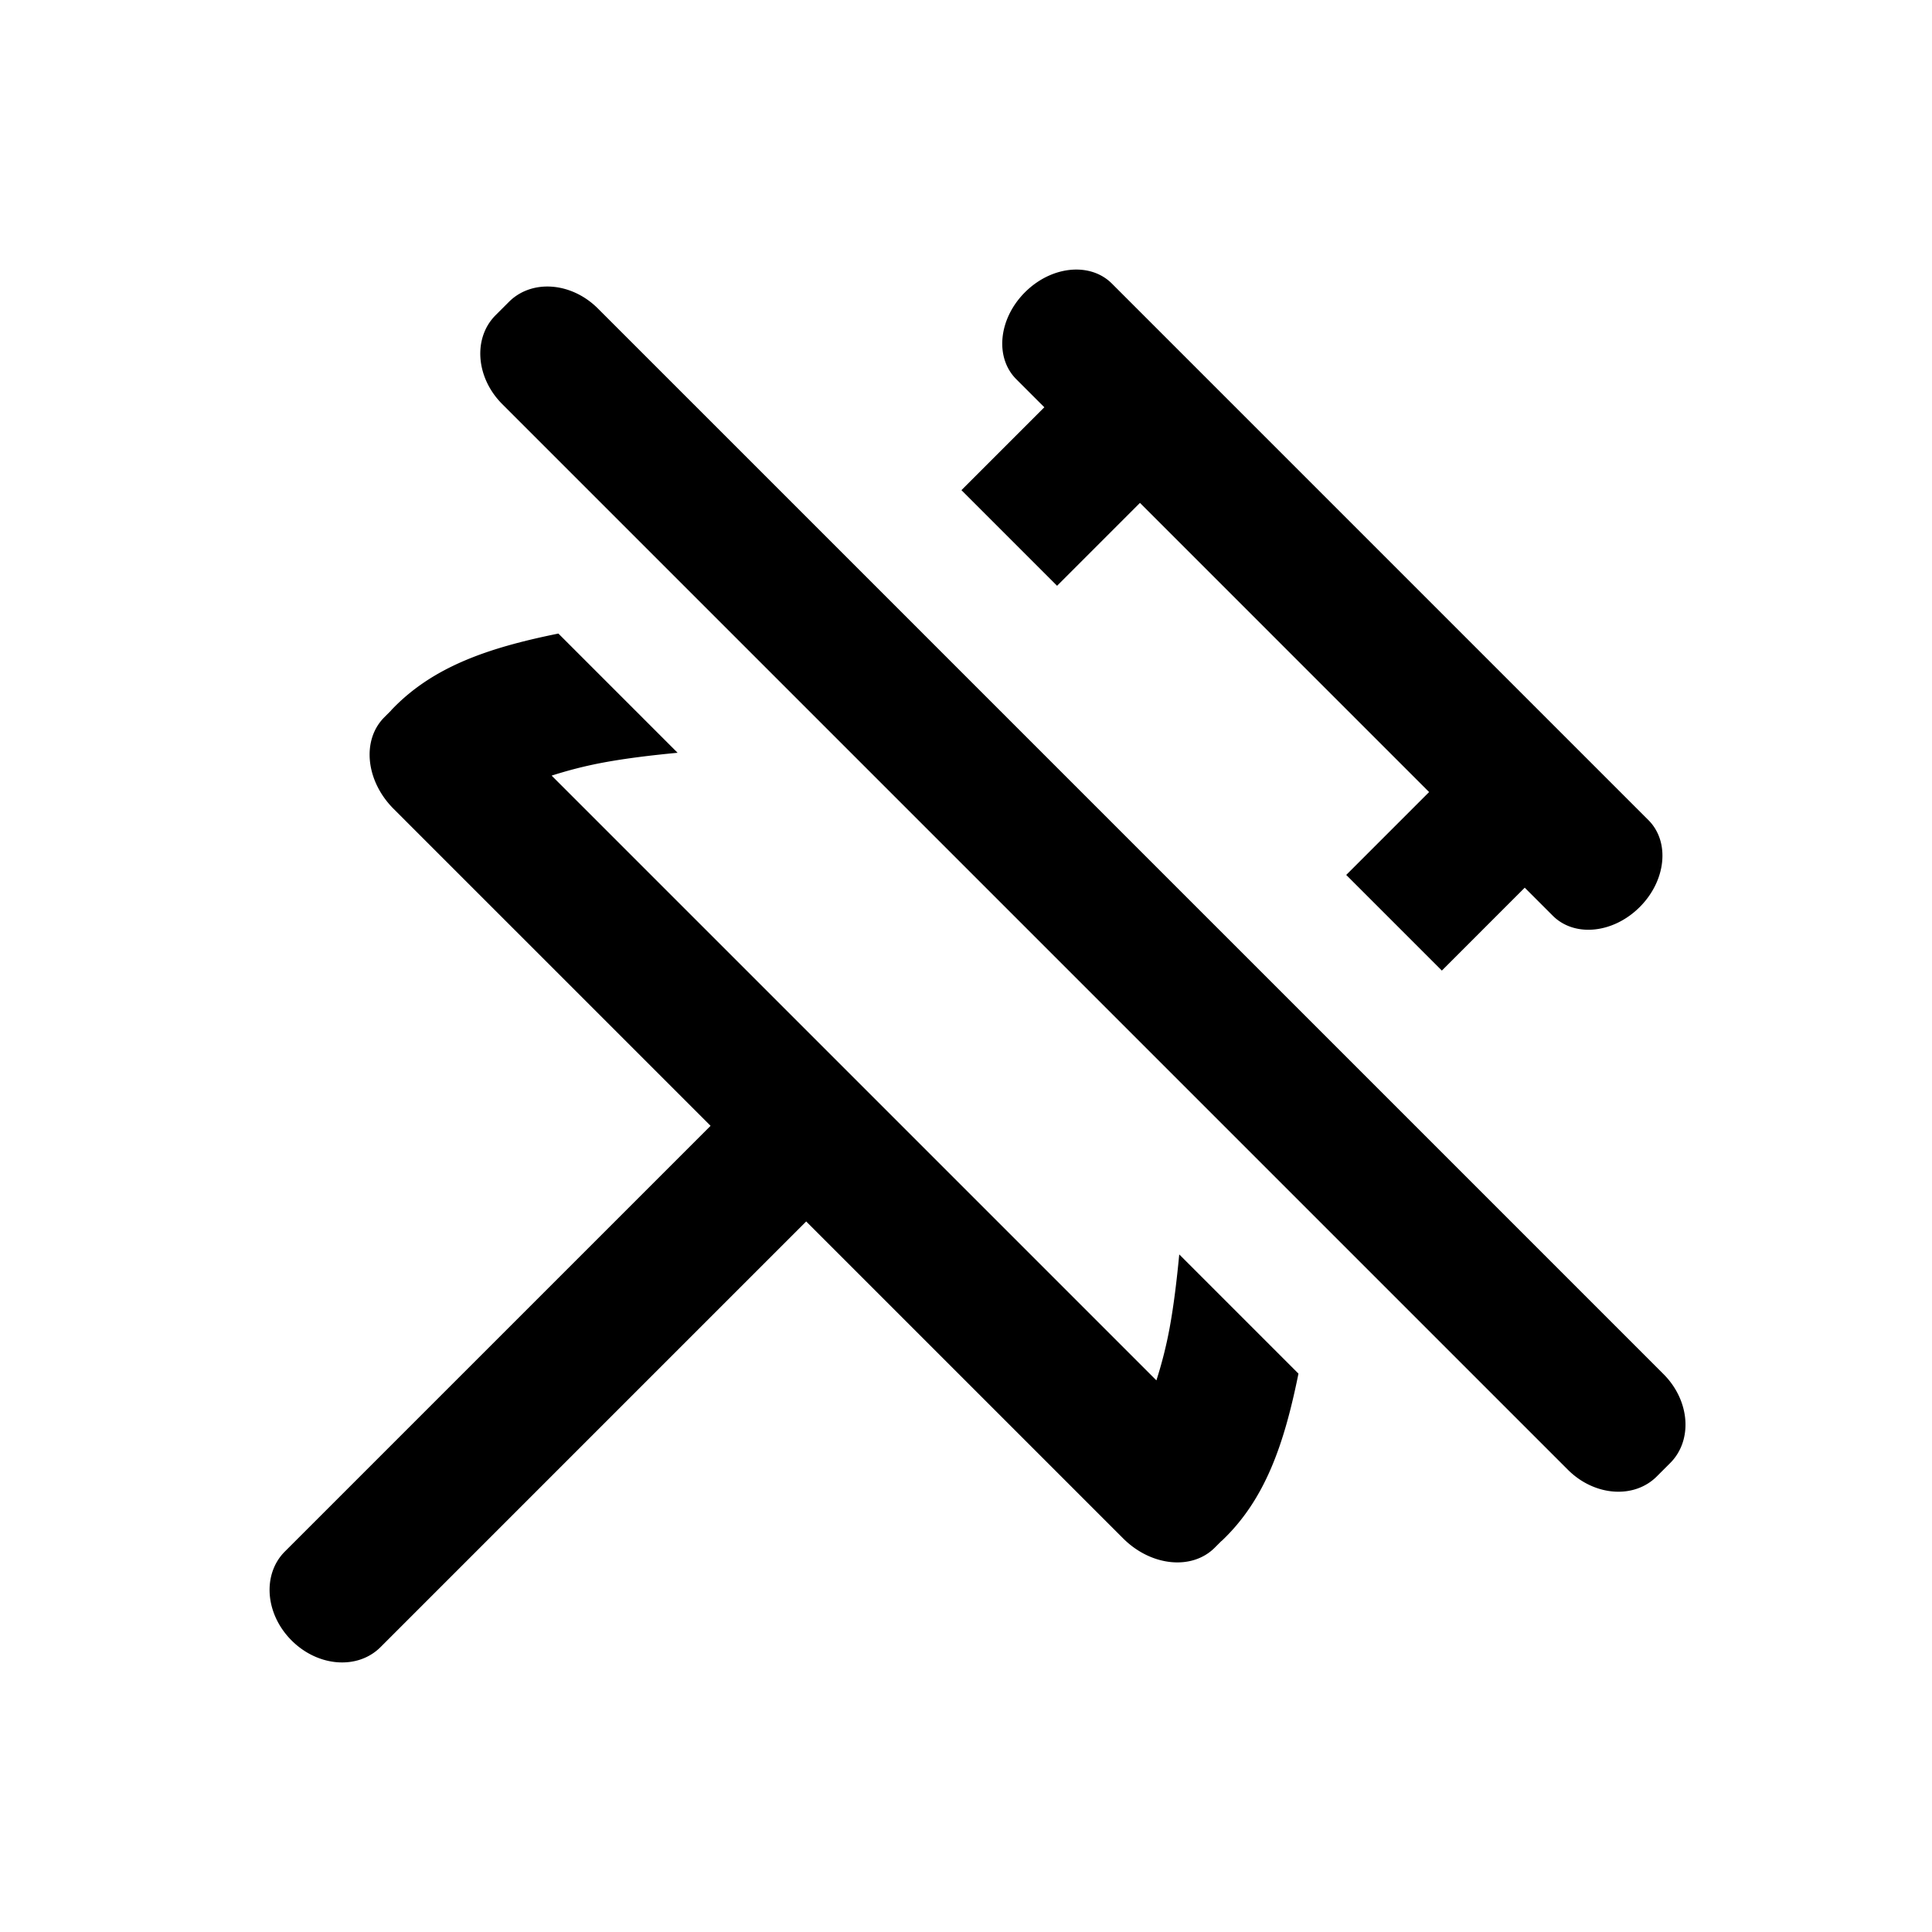 <?xml version="1.0" encoding="UTF-8"?>
<svg version="1.1" viewBox="0 0 1000 1000" xmlns="http://www.w3.org/2000/svg" xmlns:cc="http://creativecommons.org/ns#" xmlns:dc="http://purl.org/dc/elements/1.1/" xmlns:rdf="http://www.w3.org/1999/02/22-rdf-syntax-ns#">
 <title>Pin Icon-Off</title>
 <path transform="rotate(45)" d="m492.51-295.19c-6.359 6.409-10.399 16.121-10.399 27.028 0 19.39 12.771 34.999 28.635 34.999h20.534l-0.001 60.674h70.004l-0.001-60.674h211.66l-0.001 60.674h70.004l-0.001-60.674h20.534c15.865 0 28.635-15.609 28.635-34.999s-12.772-35-28.636-35h-392.73c-6.941 0-13.291 2.988-18.237 7.973zm-185.53 198.07c-6.326 5.443-10.228 12.972-10.228 21.313l-0.001 9.777c0 16.682 15.61 30.111 35 30.111h780c19.39 0 35-13.429 35-30.111l0.001-9.777c0-16.682-15.61-30.111-35-30.111l-780-0.001c-9.695 0-18.445 3.357-24.771 8.8zm129.27 124.63c-20.549 30.988-33.956 58.251-33.128 89.21a35 35 0 0 0 0.062 0.33l-0.001 4.816c0 16.682 16.472 30.111 36.931 30.111h232v311.59c0 16.682 15.609 30.113 34.999 30.113s35-13.429 35-30.111l-0.001-311.59h232c20.459 0 36.93-13.431 36.93-30.113v-4.809a35 35 0 0 0 0.062-0.336c0.829-30.959-12.579-58.222-33.128-89.21h-87.261c8.642 10.469 16.711 20.748 23.364 30.404 5.913 8.584 10.574 16.683 14.376 24.062h-442.68c3.801-7.38 8.463-15.479 14.376-24.062 6.652-9.656 14.721-19.935 23.364-30.404h-87.261z" stroke-width="70"/>
</svg>

